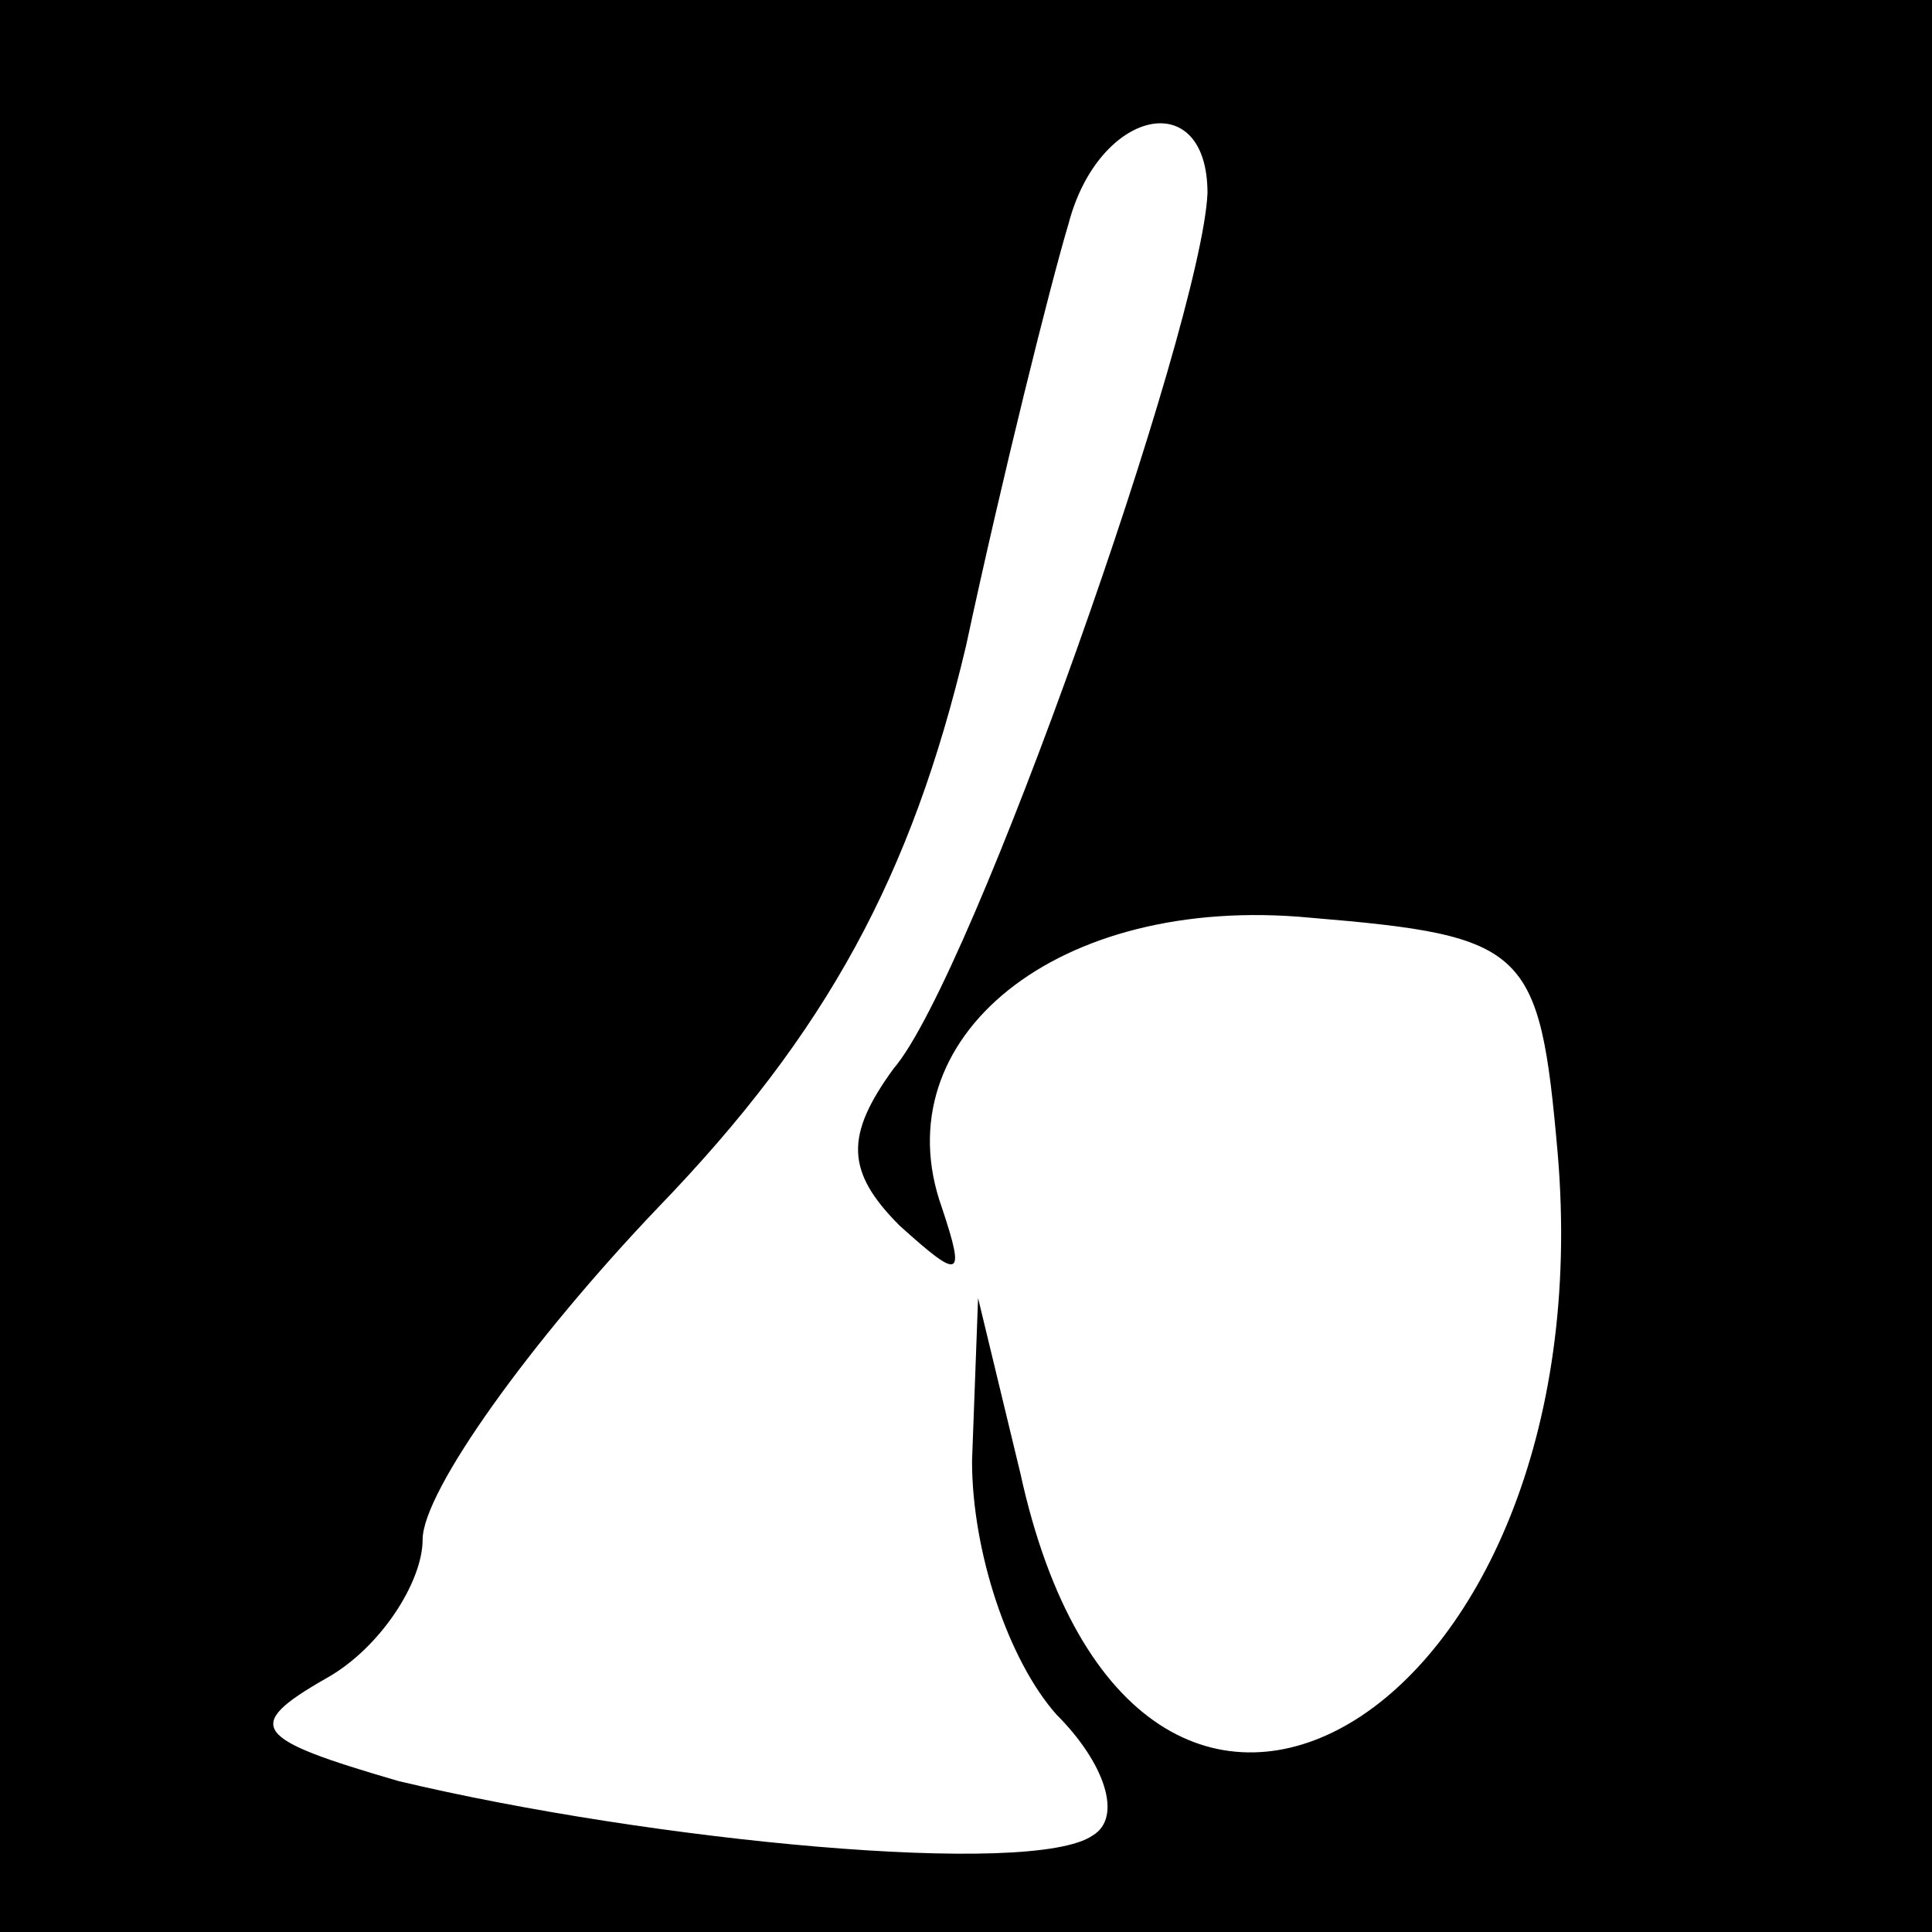 <?xml version="1.0" standalone="no"?>
<!DOCTYPE svg PUBLIC "-//W3C//DTD SVG 20010904//EN"
 "http://www.w3.org/TR/2001/REC-SVG-20010904/DTD/svg10.dtd">
<svg version="1.0" xmlns="http://www.w3.org/2000/svg"
 width="32pt" height="32pt" viewBox="0 0 32 32"
 preserveAspectRatio="xMidYMid meet">
<rect x="0" y="0" width="32" height="32" fill="#808080" stroke="none"/>
<g transform="translate(0,32) scale(0.1,-0.1)"
fill="#000000" stroke="none">
<path fill="#000000" stroke="none" d="M0 160 l0 -160 160 0 160 0 0 160 0
160 -160 0 -160 0 0 -160z"/>
<path fill="#ffffff" stroke="none" d="M200 288 c-1 -22 -39 -130 -52 -145 -8
-11 -8 -17 1 -26 10 -9 11 -9 7 3 -10 28 19 52 61 48 36 -3 38 -5 41 -39 8
-94 -70 -140 -89 -53 l-7 29 -1 -27 c0 -15 6 -33 14 -42 8 -8 11 -17 6 -20
-10 -7 -73 -1 -115 9 -24 7 -26 9 -12 17 9 5 16 16 16 23 0 8 18 33 39 55 28
29 42 55 51 93 6 28 14 60 17 70 5 19 23 23 23 5z"/>
</g>
</svg>
